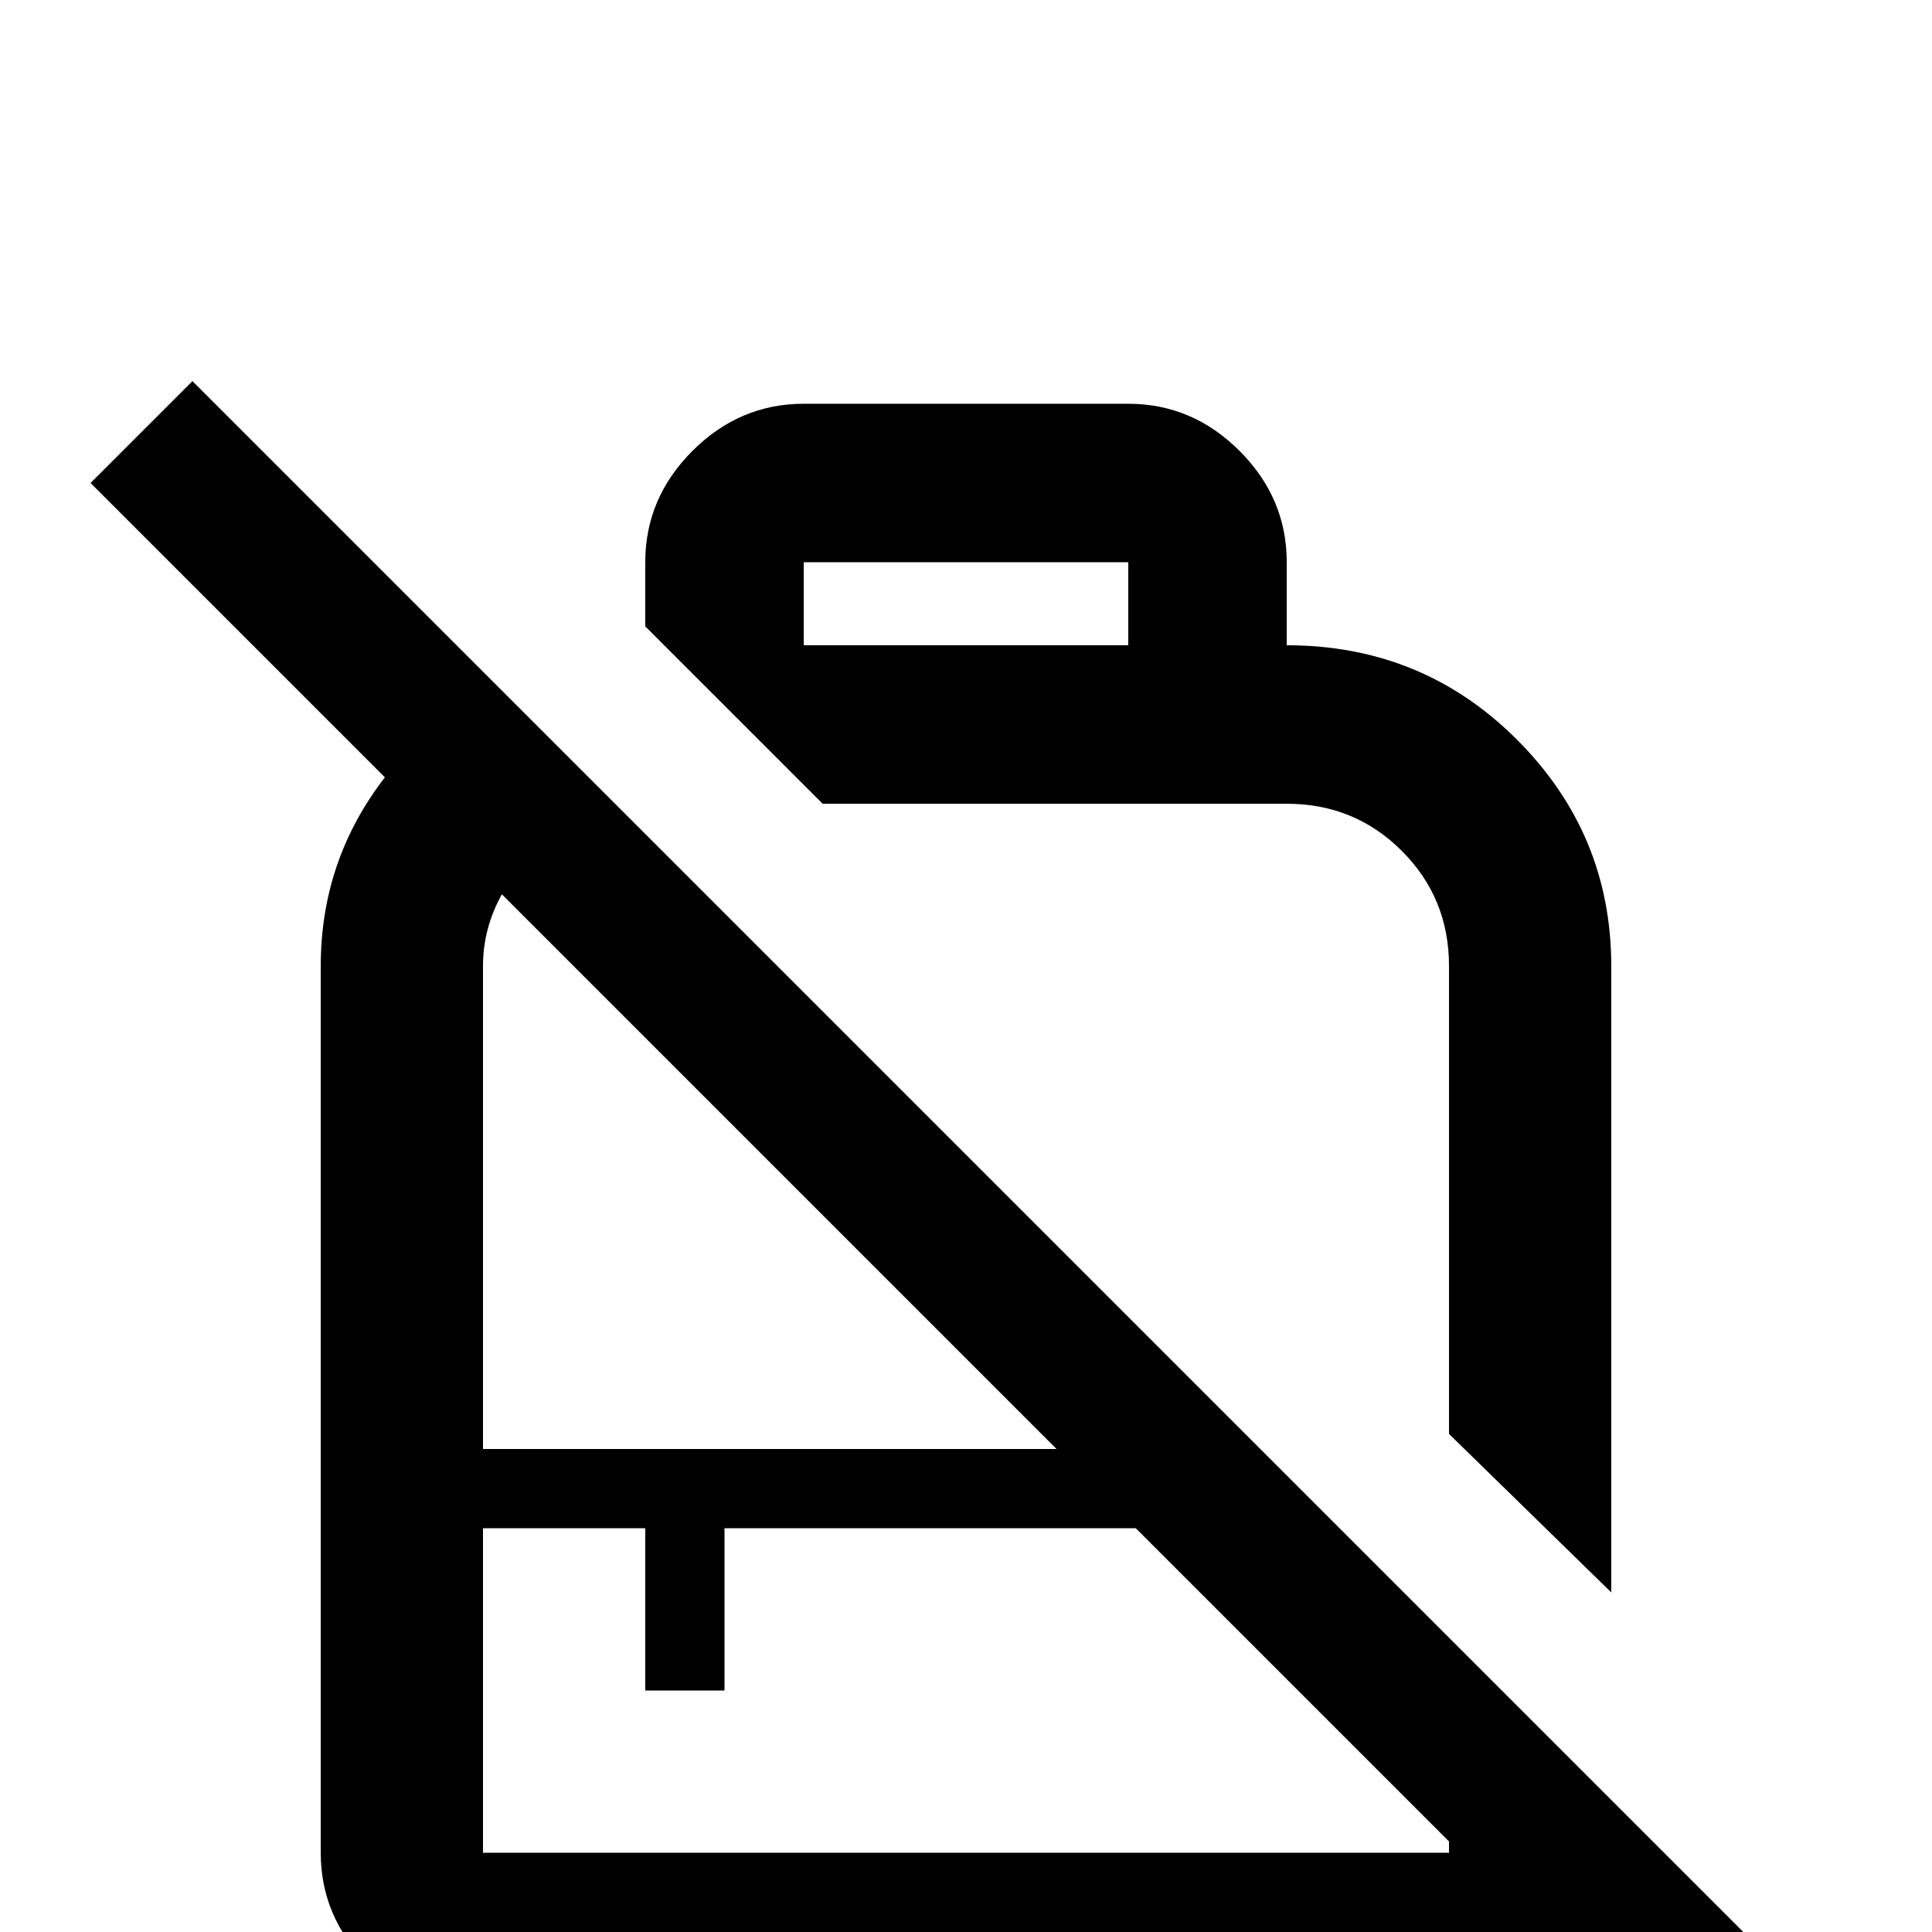 <svg xmlns="http://www.w3.org/2000/svg" viewBox="0 -512 512 512">
	<path fill="#000000" d="M427 -35L51 -411L24 -384L102 -306Q85 -284 85 -256V-21Q85 -4 97.5 8.5Q110 21 128 21H384Q402 21 415 7L445 37L472 10ZM128 -256Q128 -266 133 -275L280 -128H128ZM384 -21H128V-107H171V-64H192V-107H301L384 -24ZM341 -299Q359 -299 371.5 -286.5Q384 -274 384 -256V-132L427 -90V-256Q427 -291 402 -316Q377 -341 341 -341V-363Q341 -380 328.5 -392.5Q316 -405 299 -405H213Q196 -405 183.5 -392.5Q171 -380 171 -363V-346L218 -299ZM213 -363H299V-341H213Z"/>
</svg>